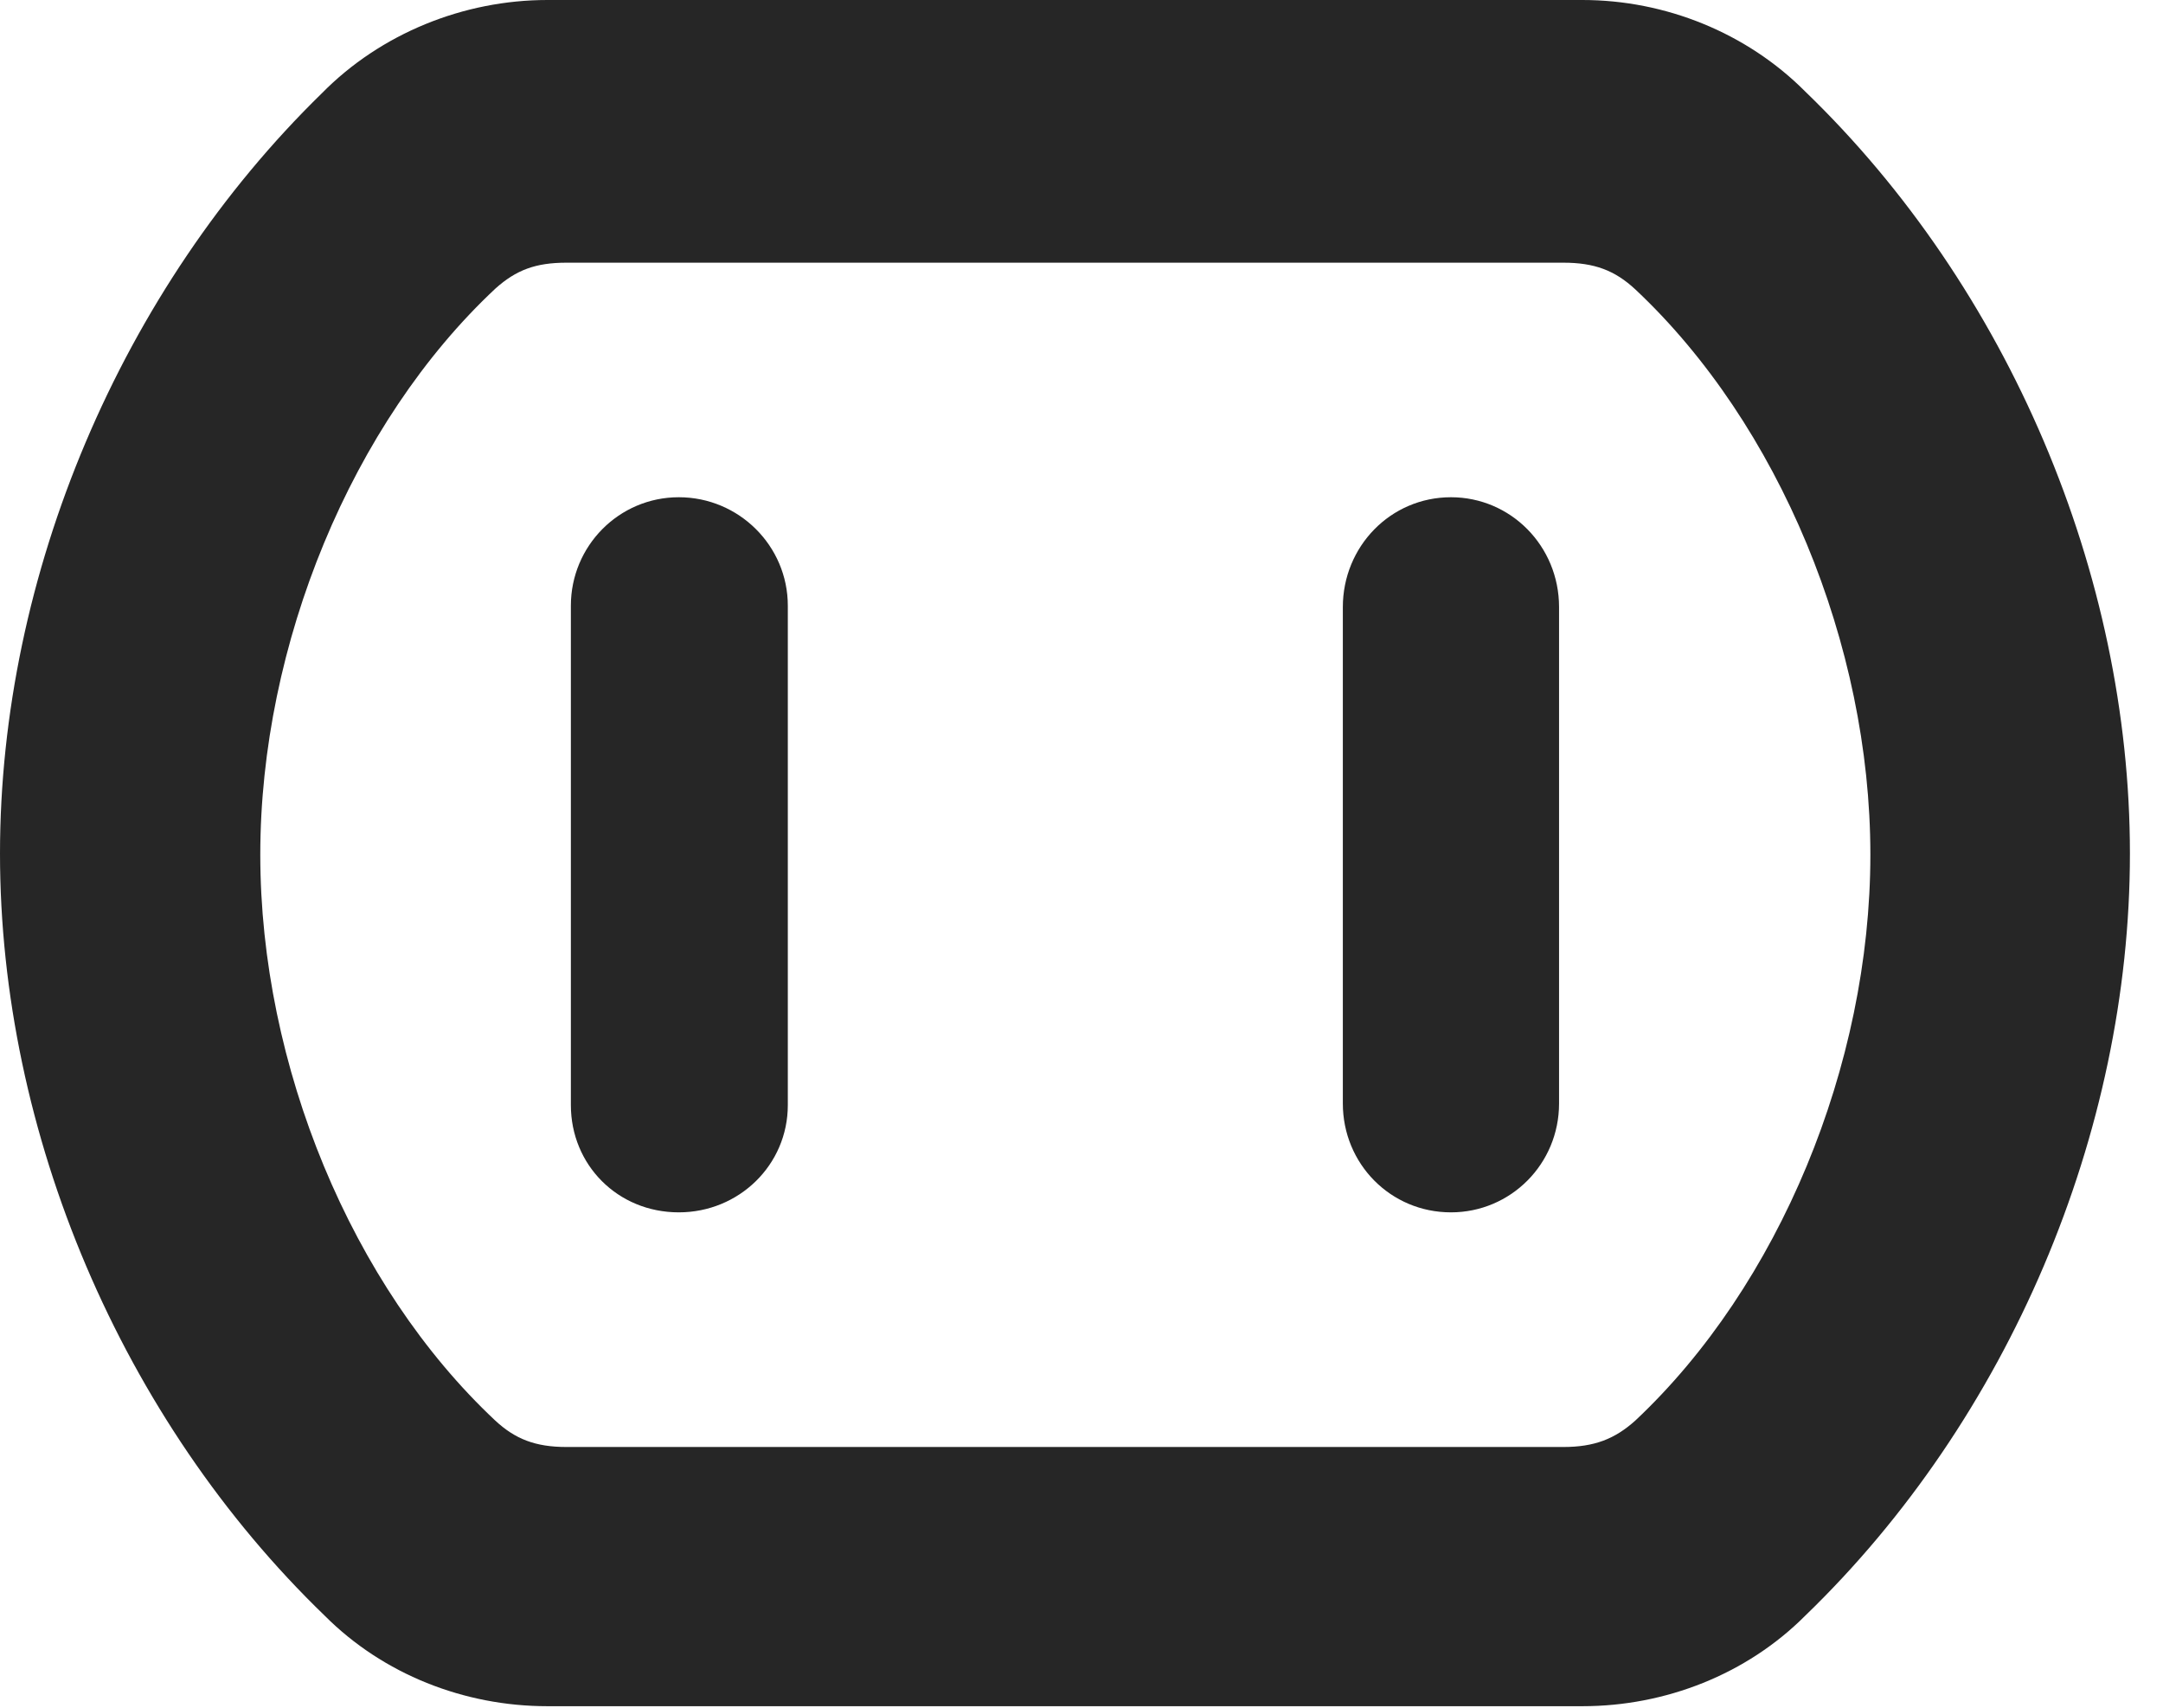 <?xml version="1.0" encoding="UTF-8"?>
<!--Generator: Apple Native CoreSVG 326-->
<!DOCTYPE svg PUBLIC "-//W3C//DTD SVG 1.1//EN" "http://www.w3.org/Graphics/SVG/1.1/DTD/svg11.dtd">
<svg version="1.1" xmlns="http://www.w3.org/2000/svg" xmlns:xlink="http://www.w3.org/1999/xlink"
       viewBox="0 0 23.609 18.642">
       <g>
              <rect height="18.642" opacity="0" width="23.609" x="0" y="0" />
              <path d="M5.974 18.622L17.272 18.622C18.178 18.622 19.066 18.274 19.704 17.634C21.921 15.494 23.248 12.37 23.248 9.316C23.248 6.263 21.921 3.138 19.704 0.999C19.066 0.358 18.178 0 17.272 0L5.974 0C5.06 0 4.156 0.365 3.514 1.017C1.323 3.154 0 6.272 0 9.316C0 12.37 1.327 15.494 3.544 17.634C4.182 18.274 5.067 18.622 5.974 18.622ZM6.183 15.793C5.843 15.793 5.622 15.706 5.404 15.503C3.838 14.034 2.841 11.628 2.841 9.328C2.841 7.035 3.84 4.614 5.409 3.148C5.634 2.947 5.846 2.867 6.183 2.867L17.063 2.867C17.402 2.867 17.626 2.95 17.851 3.16C19.415 4.628 20.415 7.035 20.415 9.328C20.415 11.628 19.415 14.034 17.851 15.503C17.626 15.706 17.402 15.793 17.063 15.793Z"
                     fill="currentColor" fill-opacity="0.85" />
              <path d="M7.409 13.232C8.066 13.232 8.599 12.714 8.599 12.061L8.599 6.611C8.599 5.959 8.066 5.427 7.409 5.427C6.756 5.427 6.231 5.959 6.231 6.611L6.231 12.061C6.231 12.714 6.742 13.232 7.409 13.232ZM15.837 13.232C16.489 13.232 17.017 12.704 17.017 12.044L17.017 6.626C17.017 5.959 16.489 5.427 15.837 5.427C15.177 5.427 14.657 5.966 14.657 6.626L14.657 12.044C14.657 12.701 15.177 13.232 15.837 13.232Z"
                     fill="currentColor" fill-opacity="0.85" />
       </g>
</svg>
